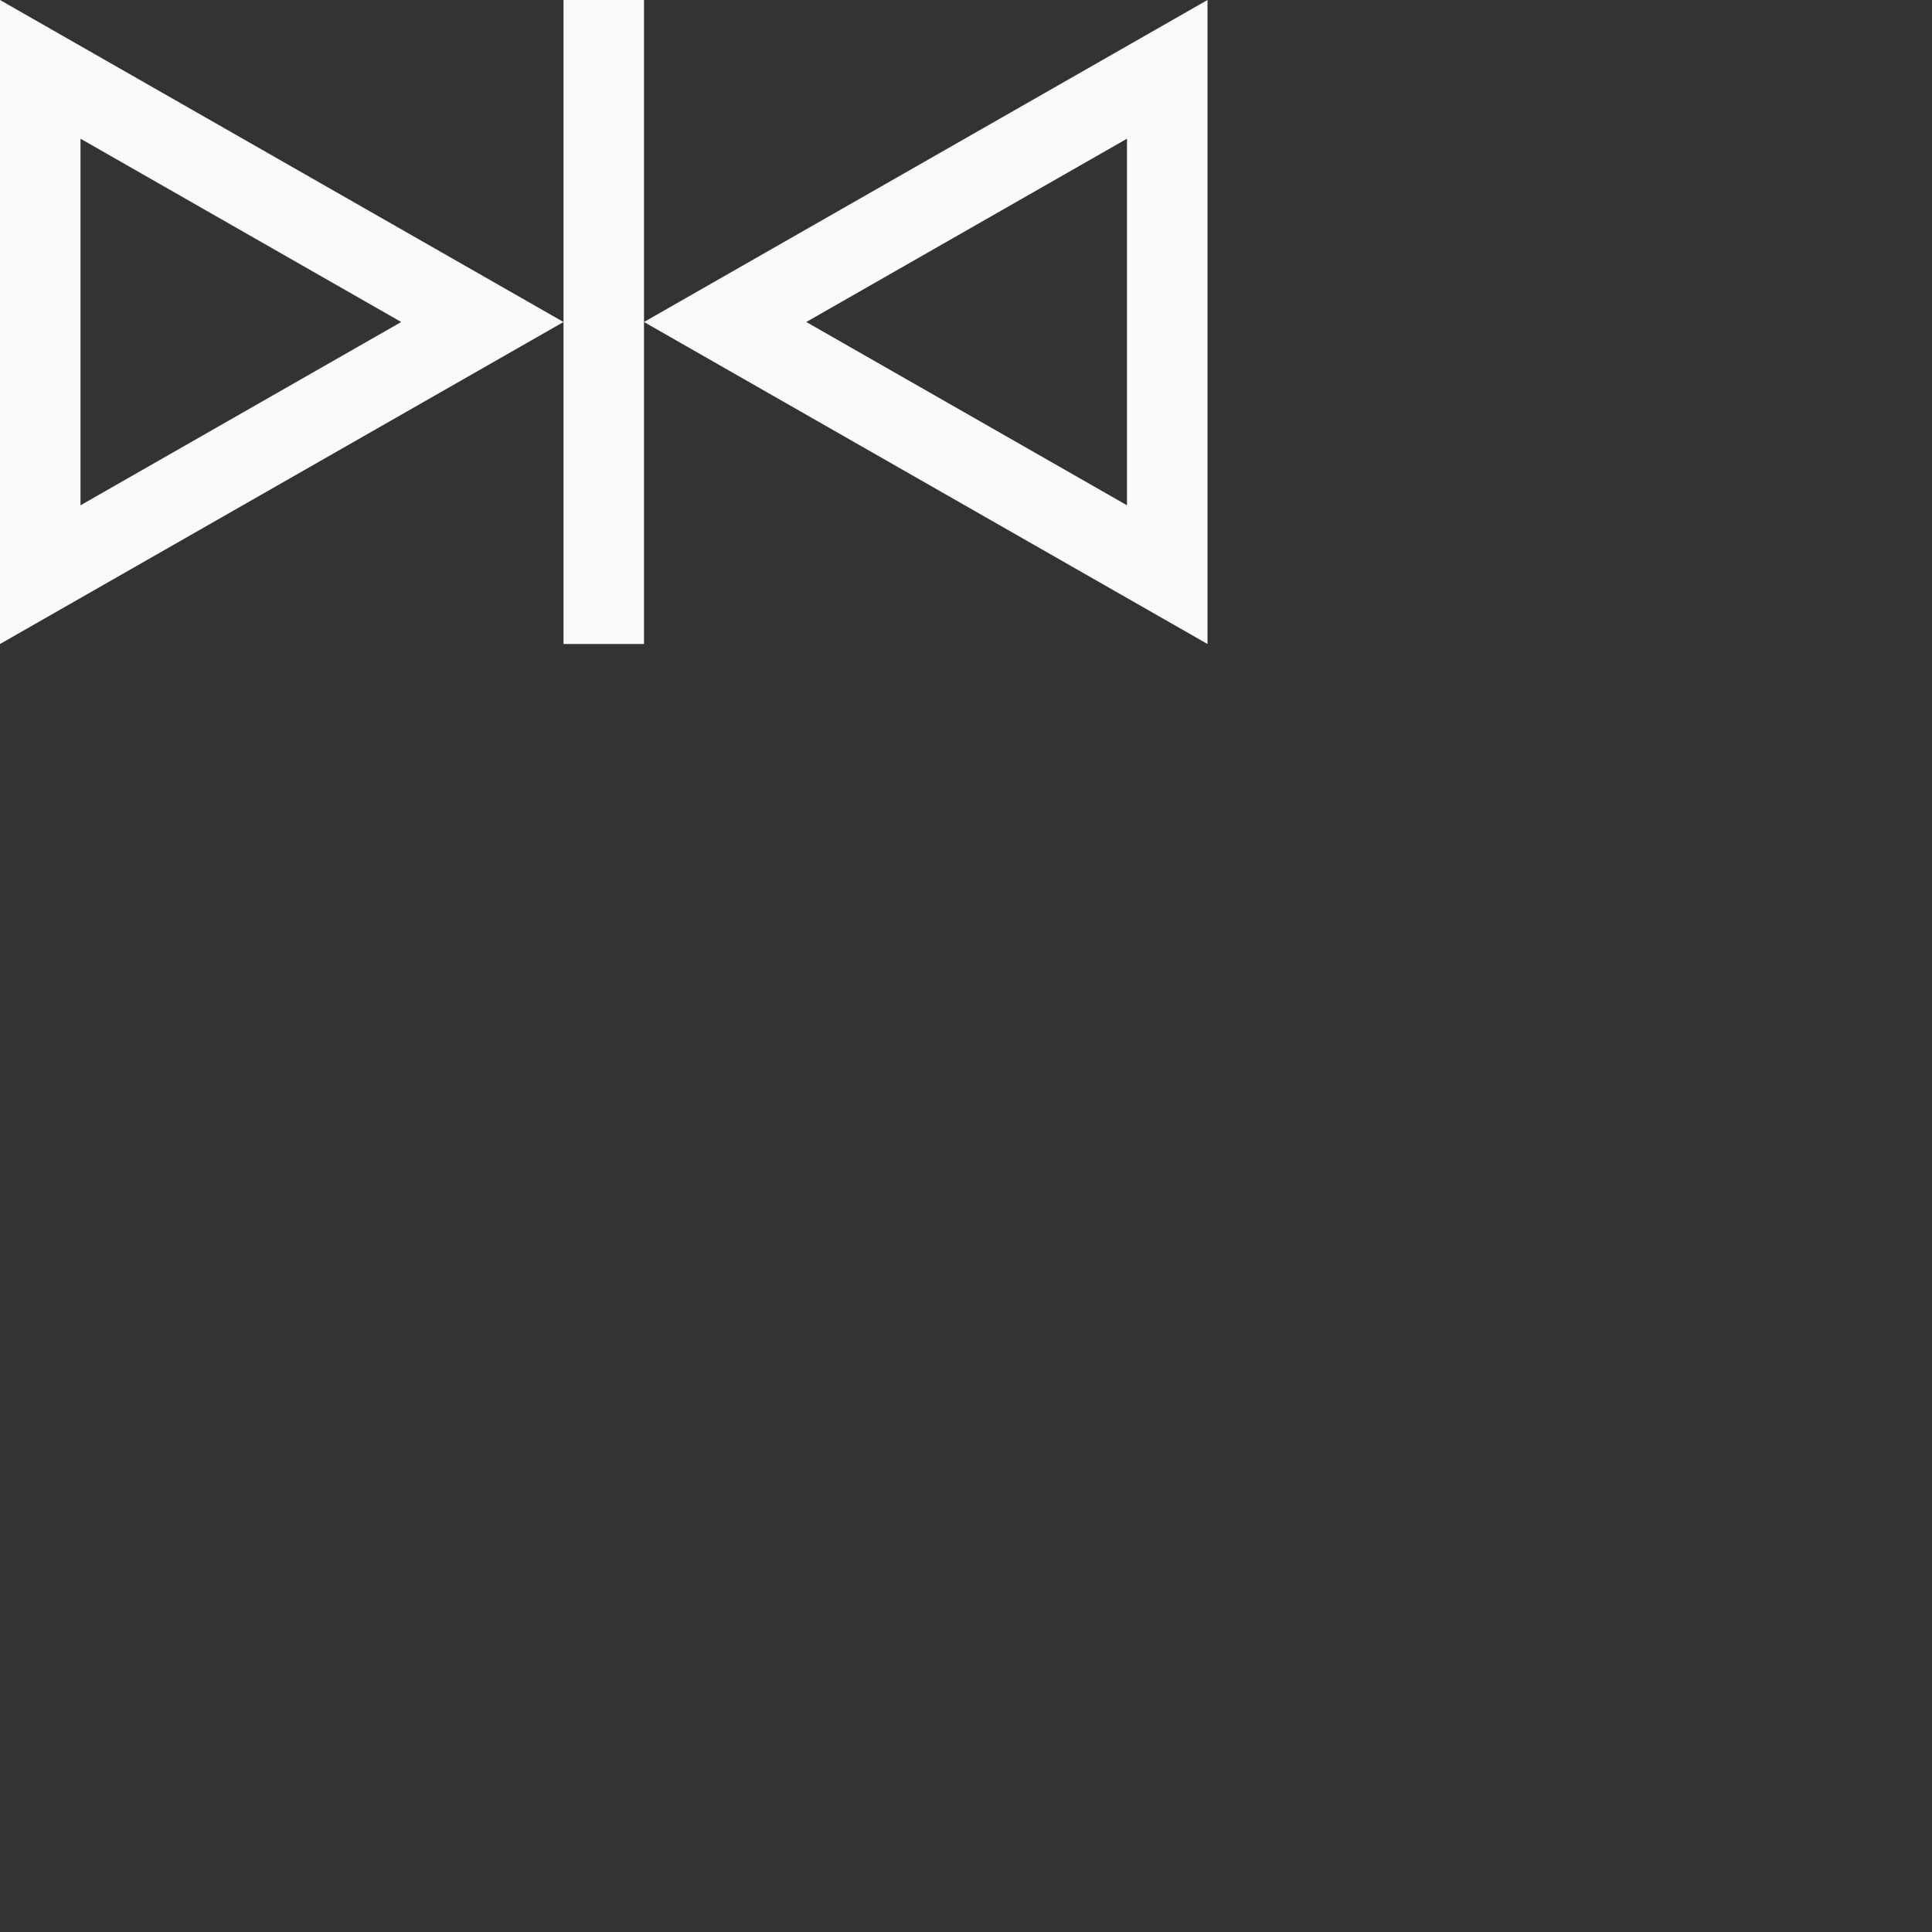 <?xml version="1.0" encoding="UTF-8"?>
<svg width="24px" height="24px" viewBox="0 0 24 24" version="1.1" xmlns="http://www.w3.org/2000/svg" xmlns:xlink="http://www.w3.org/1999/xlink">
    <rect x="0" y="0" width="24" height="24" fill="#333333" stroke="none"/>
    <!-- Generator: Sketch 51.3 (57544) - http://www.bohemiancoding.com/sketch -->
    <title>kdenlive-align-hor</title>
    <desc>Created with Sketch.</desc>
    <defs></defs>
    <g id="kdenlive-align-hor" stroke="none" stroke-width="1" fill="none" fill-rule="evenodd">
        <g id="209" transform="translate(4.fafafa, 8.fafafa)" fill="#fafafa" fill-rule="nonzero">
            <path d="M1,1.723 L1,6.277 L4.984,4 L1,1.723 Z M0,0 L7,4 L0,8 L0,0 Z" id="Path"></path>
            <polygon id="Path" points="7 4 7 8 8 8 8 4 8 0 7 0"></polygon>
            <path d="M10.016,4 L14,6.277 L14,1.723 L10.016,4 Z M8,4 L15,0 L15,8 L8,4 Z" id="Path"></path>
        </g>
    </g>
</svg>